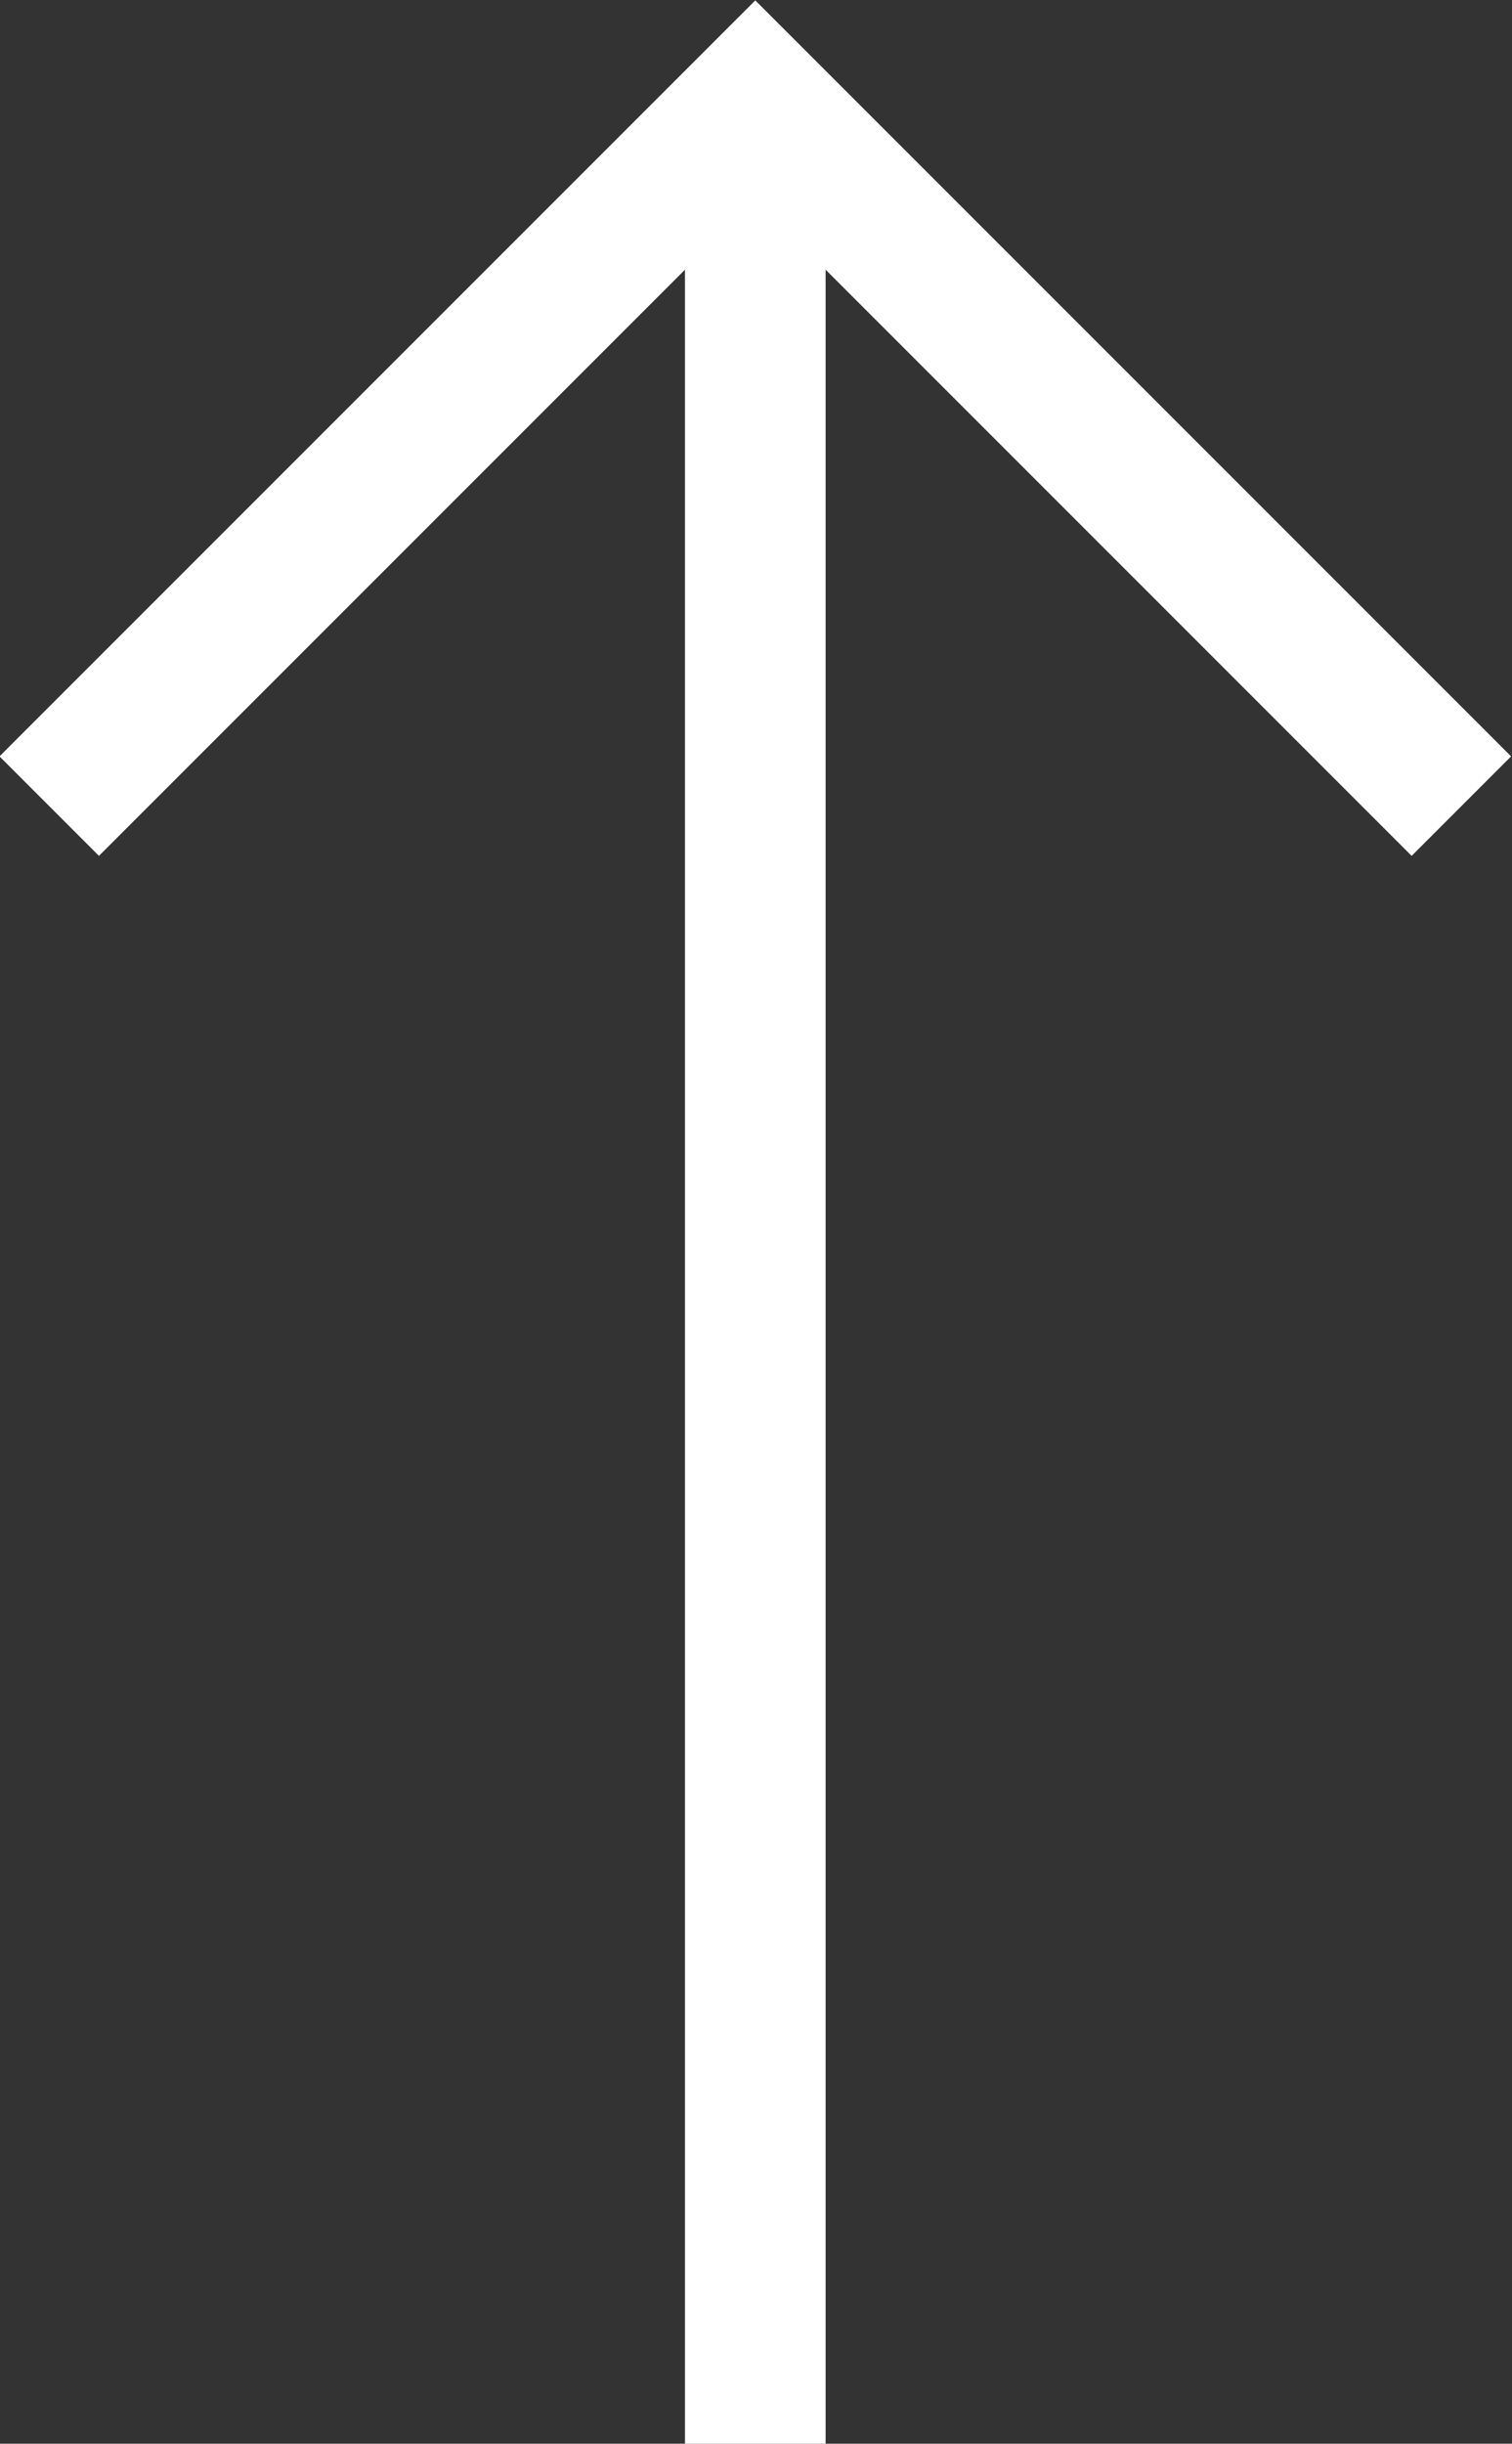 <svg xmlns="http://www.w3.org/2000/svg" viewBox="0 0 10.75 17.37"><rect x="0" y="0" width="10.75" height="17.37" fill="#333333" stroke="none"/><defs><style>.cls-1{fill:none;stroke:#fff;stroke-miterlimit:10;}</style></defs><title>arrow-up</title><g id="Layer_2" data-name="Layer 2"><g id="Camada_1" data-name="Camada 1"><polyline class="cls-1" points="0.35 5.73 5.37 0.71 10.39 5.73"/><line class="cls-1" x1="5.37" y1="0.71" x2="5.37" y2="17.37"/></g></g></svg>